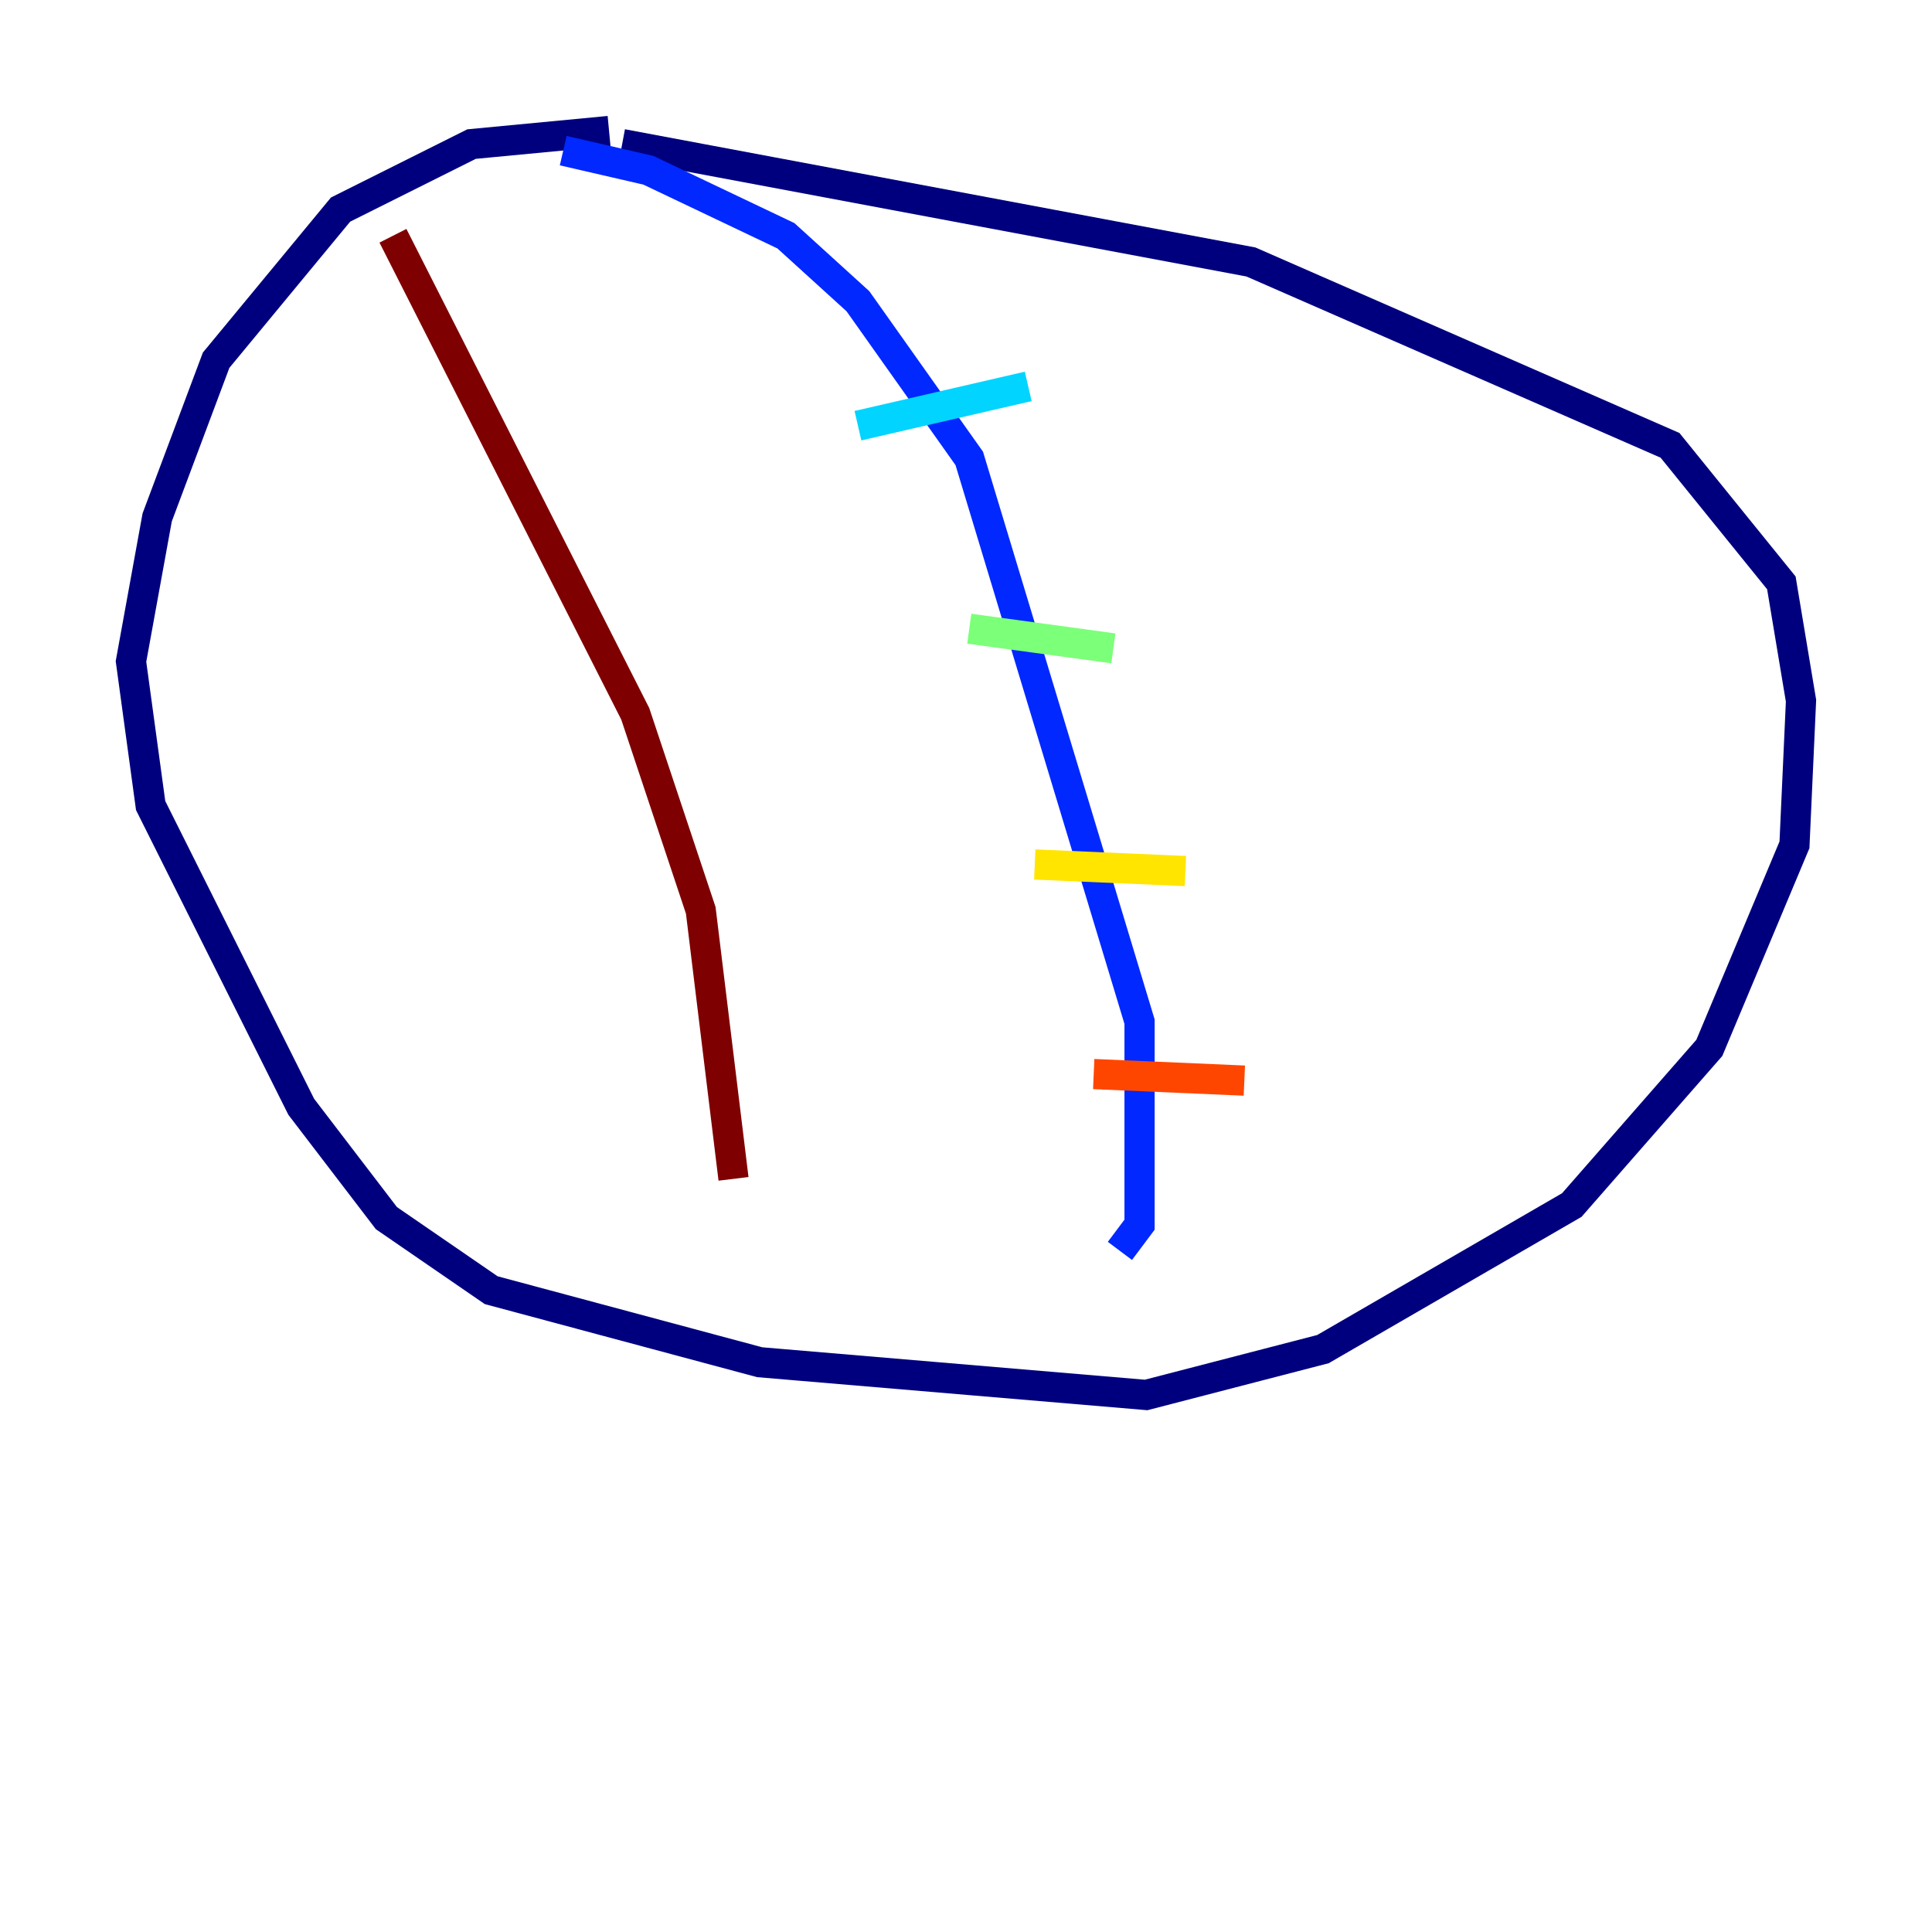 <?xml version="1.0" encoding="utf-8" ?>
<svg baseProfile="tiny" height="128" version="1.2" viewBox="0,0,128,128" width="128" xmlns="http://www.w3.org/2000/svg" xmlns:ev="http://www.w3.org/2001/xml-events" xmlns:xlink="http://www.w3.org/1999/xlink"><defs /><polyline fill="none" points="40.352,8.678 31.241,9.546 22.563,13.885 14.319,23.864 10.414,34.278 8.678,43.824 9.98,53.37 19.959,73.329 25.6,80.705 32.542,85.478 50.332,90.251 75.932,92.42 87.647,89.383 104.136,79.837 113.248,69.424 118.888,55.973 119.322,46.427 118.02,38.617 110.644,29.505 82.875,17.356 41.22,9.546" stroke="#00007f" stroke-width="2" /><polyline fill="none" points="37.315,9.98 42.956,11.281 52.068,15.62 56.841,19.959 64.217,30.373 75.498,67.688 75.498,81.139 74.197,82.875" stroke="#0028ff" stroke-width="2" /><polyline fill="none" points="56.841,28.203 68.122,25.6" stroke="#00d4ff" stroke-width="2" /><polyline fill="none" points="64.217,41.654 73.763,42.956" stroke="#7cff79" stroke-width="2" /><polyline fill="none" points="68.556,57.275 78.536,57.709" stroke="#ffe500" stroke-width="2" /><polyline fill="none" points="72.461,71.159 82.441,71.593" stroke="#ff4600" stroke-width="2" /><polyline fill="none" points="26.034,15.62 42.088,47.295 46.427,60.312 48.597,78.102" stroke="#7f0000" stroke-width="2" /></svg>